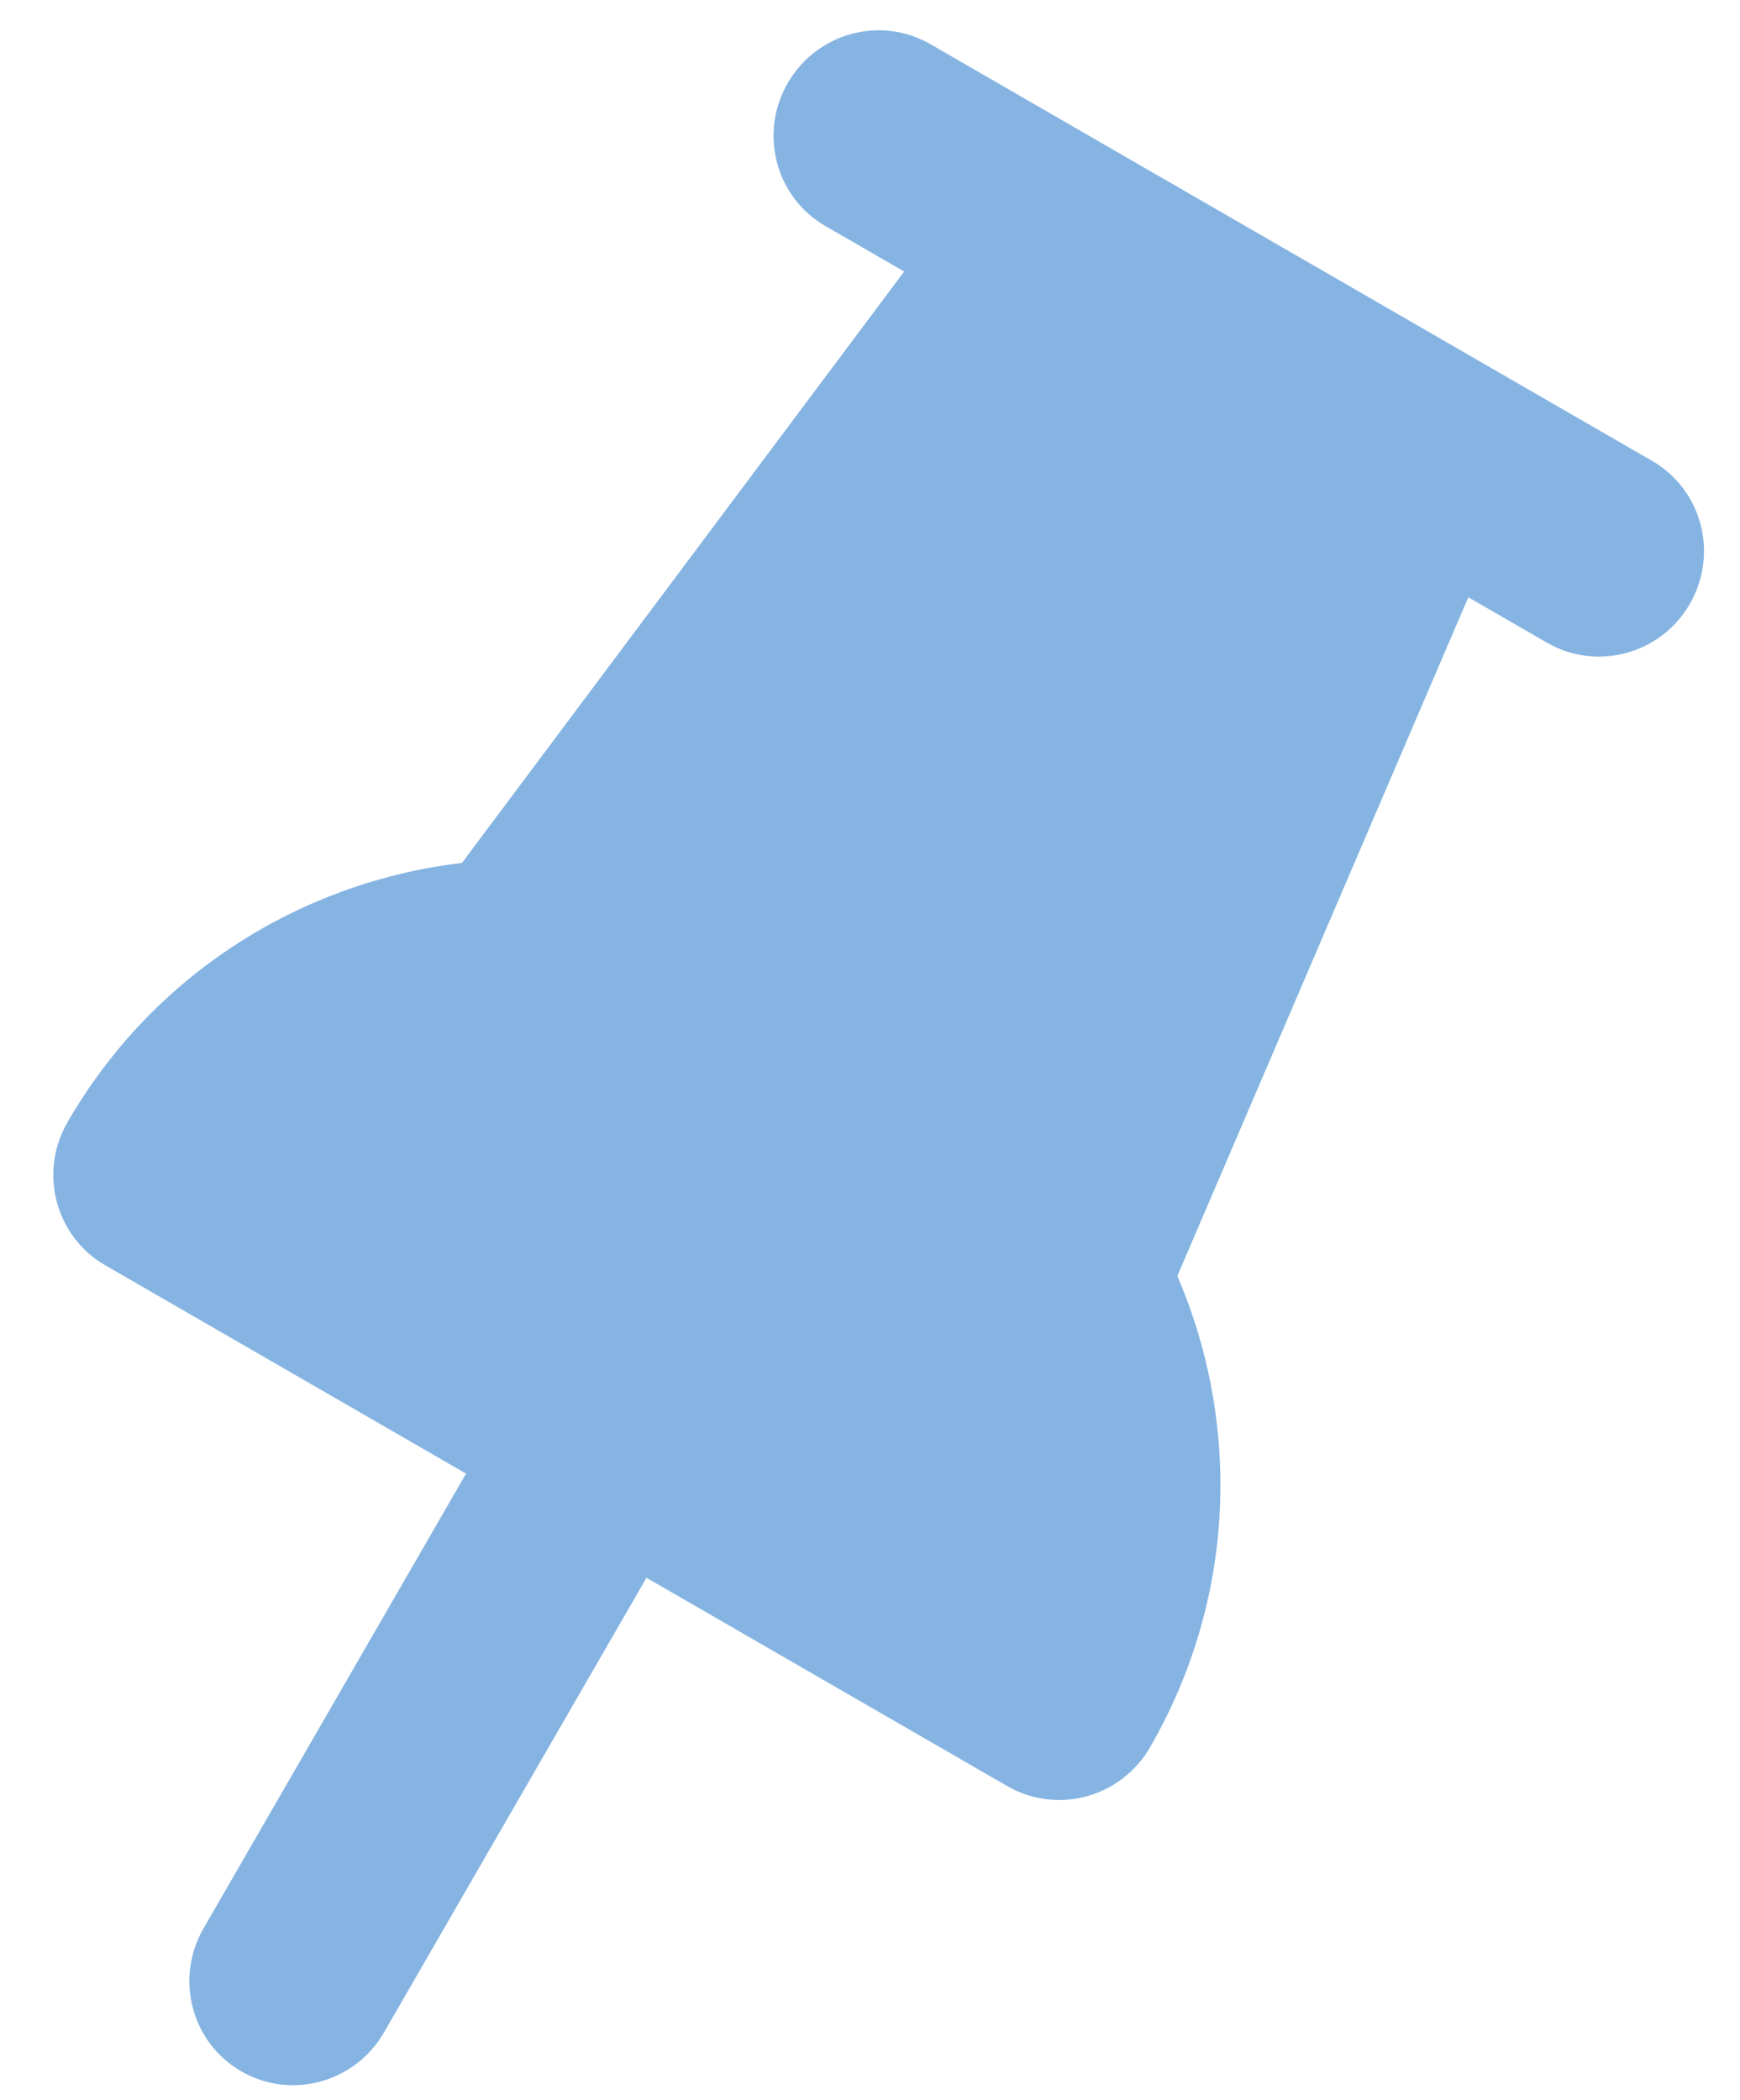<?xml version="1.0" encoding="UTF-8" standalone="no"?>
<svg
   xmlns:dc="http://purl.org/dc/elements/1.1/"
   xmlns:cc="http://creativecommons.org/ns#"
   xmlns:rdf="http://www.w3.org/1999/02/22-rdf-syntax-ns#"
   xmlns:svg="http://www.w3.org/2000/svg"
   xmlns="http://www.w3.org/2000/svg"
   xmlns:sodipodi="http://sodipodi.sourceforge.net/DTD/sodipodi-0.dtd"
   xmlns:inkscape="http://www.inkscape.org/namespaces/inkscape"
   width="29px"
   height="35px"
   viewBox="0 0 29 35"
   version="1.1"
   id="svg3773"
   sodipodi:docname="pushpin-lb.svg"
   inkscape:version="0.92.3 (2405546, 2018-03-11)">
  <sodipodi:namedview
     pagecolor="#ffffff"
     bordercolor="#666666"
     borderopacity="1"
     objecttolerance="10"
     gridtolerance="10"
     guidetolerance="10"
     inkscape:pageopacity="0"
     inkscape:pageshadow="2"
     inkscape:window-width="742"
     inkscape:window-height="473"
     id="namedview3775"
     showgrid="false"
     inkscape:zoom="23.314286"
     inkscape:cx="6.9509804"
     inkscape:cy="12.371881"
     inkscape:window-x="642"
     inkscape:window-y="302"
     inkscape:window-maximized="0"
     inkscape:current-layer="svg3773" />
  <!-- Generator: sketchtool 48.1 (47250) - http://www.bohemiancoding.com/sketch -->
  <title
     id="title3765">7624D775-67C1-4AB0-BE54-5798BAC72605</title>
  <desc
     id="desc3767">Created with sketchtool.</desc>
  <defs
     id="defs3769" />
  <g
     id="COURSE-1-*-STICKY-UNIT-OPEN"
     stroke="none"
     stroke-width="1"
     fill="none"
     fill-rule="evenodd"
     transform="translate(-1283, -32)"
     style="fill:#86b4e2;fill-opacity:1">
    <path
       d="M1302.655,49.585 L1301.199,37.364 L1302.716,37.364 C1303.674,37.364 1304.452,36.58 1304.452,35.614 C1304.452,34.647 1303.674,33.864 1302.716,33.864 L1288.827,33.864 C1287.867,33.864 1287.091,34.647 1287.091,35.614 C1287.091,36.58 1287.867,37.364 1288.827,37.364 L1290.342,37.364 L1288.887,49.585 C1286.749,51.18 1285.354,53.733 1285.354,56.614 C1285.354,57.58 1286.131,58.364 1287.091,58.364 L1294.035,58.364 L1294.035,67.114 C1294.035,68.081 1294.812,68.864 1295.771,68.864 C1296.73,68.864 1297.507,68.081 1297.507,67.114 L1297.507,58.364 L1304.452,58.364 C1305.411,58.364 1306.188,57.58 1306.188,56.614 C1306.188,53.733 1304.793,51.18 1302.655,49.585"
       id="ICONS/PUSHPIN"
       fill="#FFFFFF"
       transform="translate(1295.771, 51.364) rotate(-330) translate(-1295.771, -51.364) "
       style="fill:#86b4e2;fill-opacity:1" />
  </g>
</svg>

